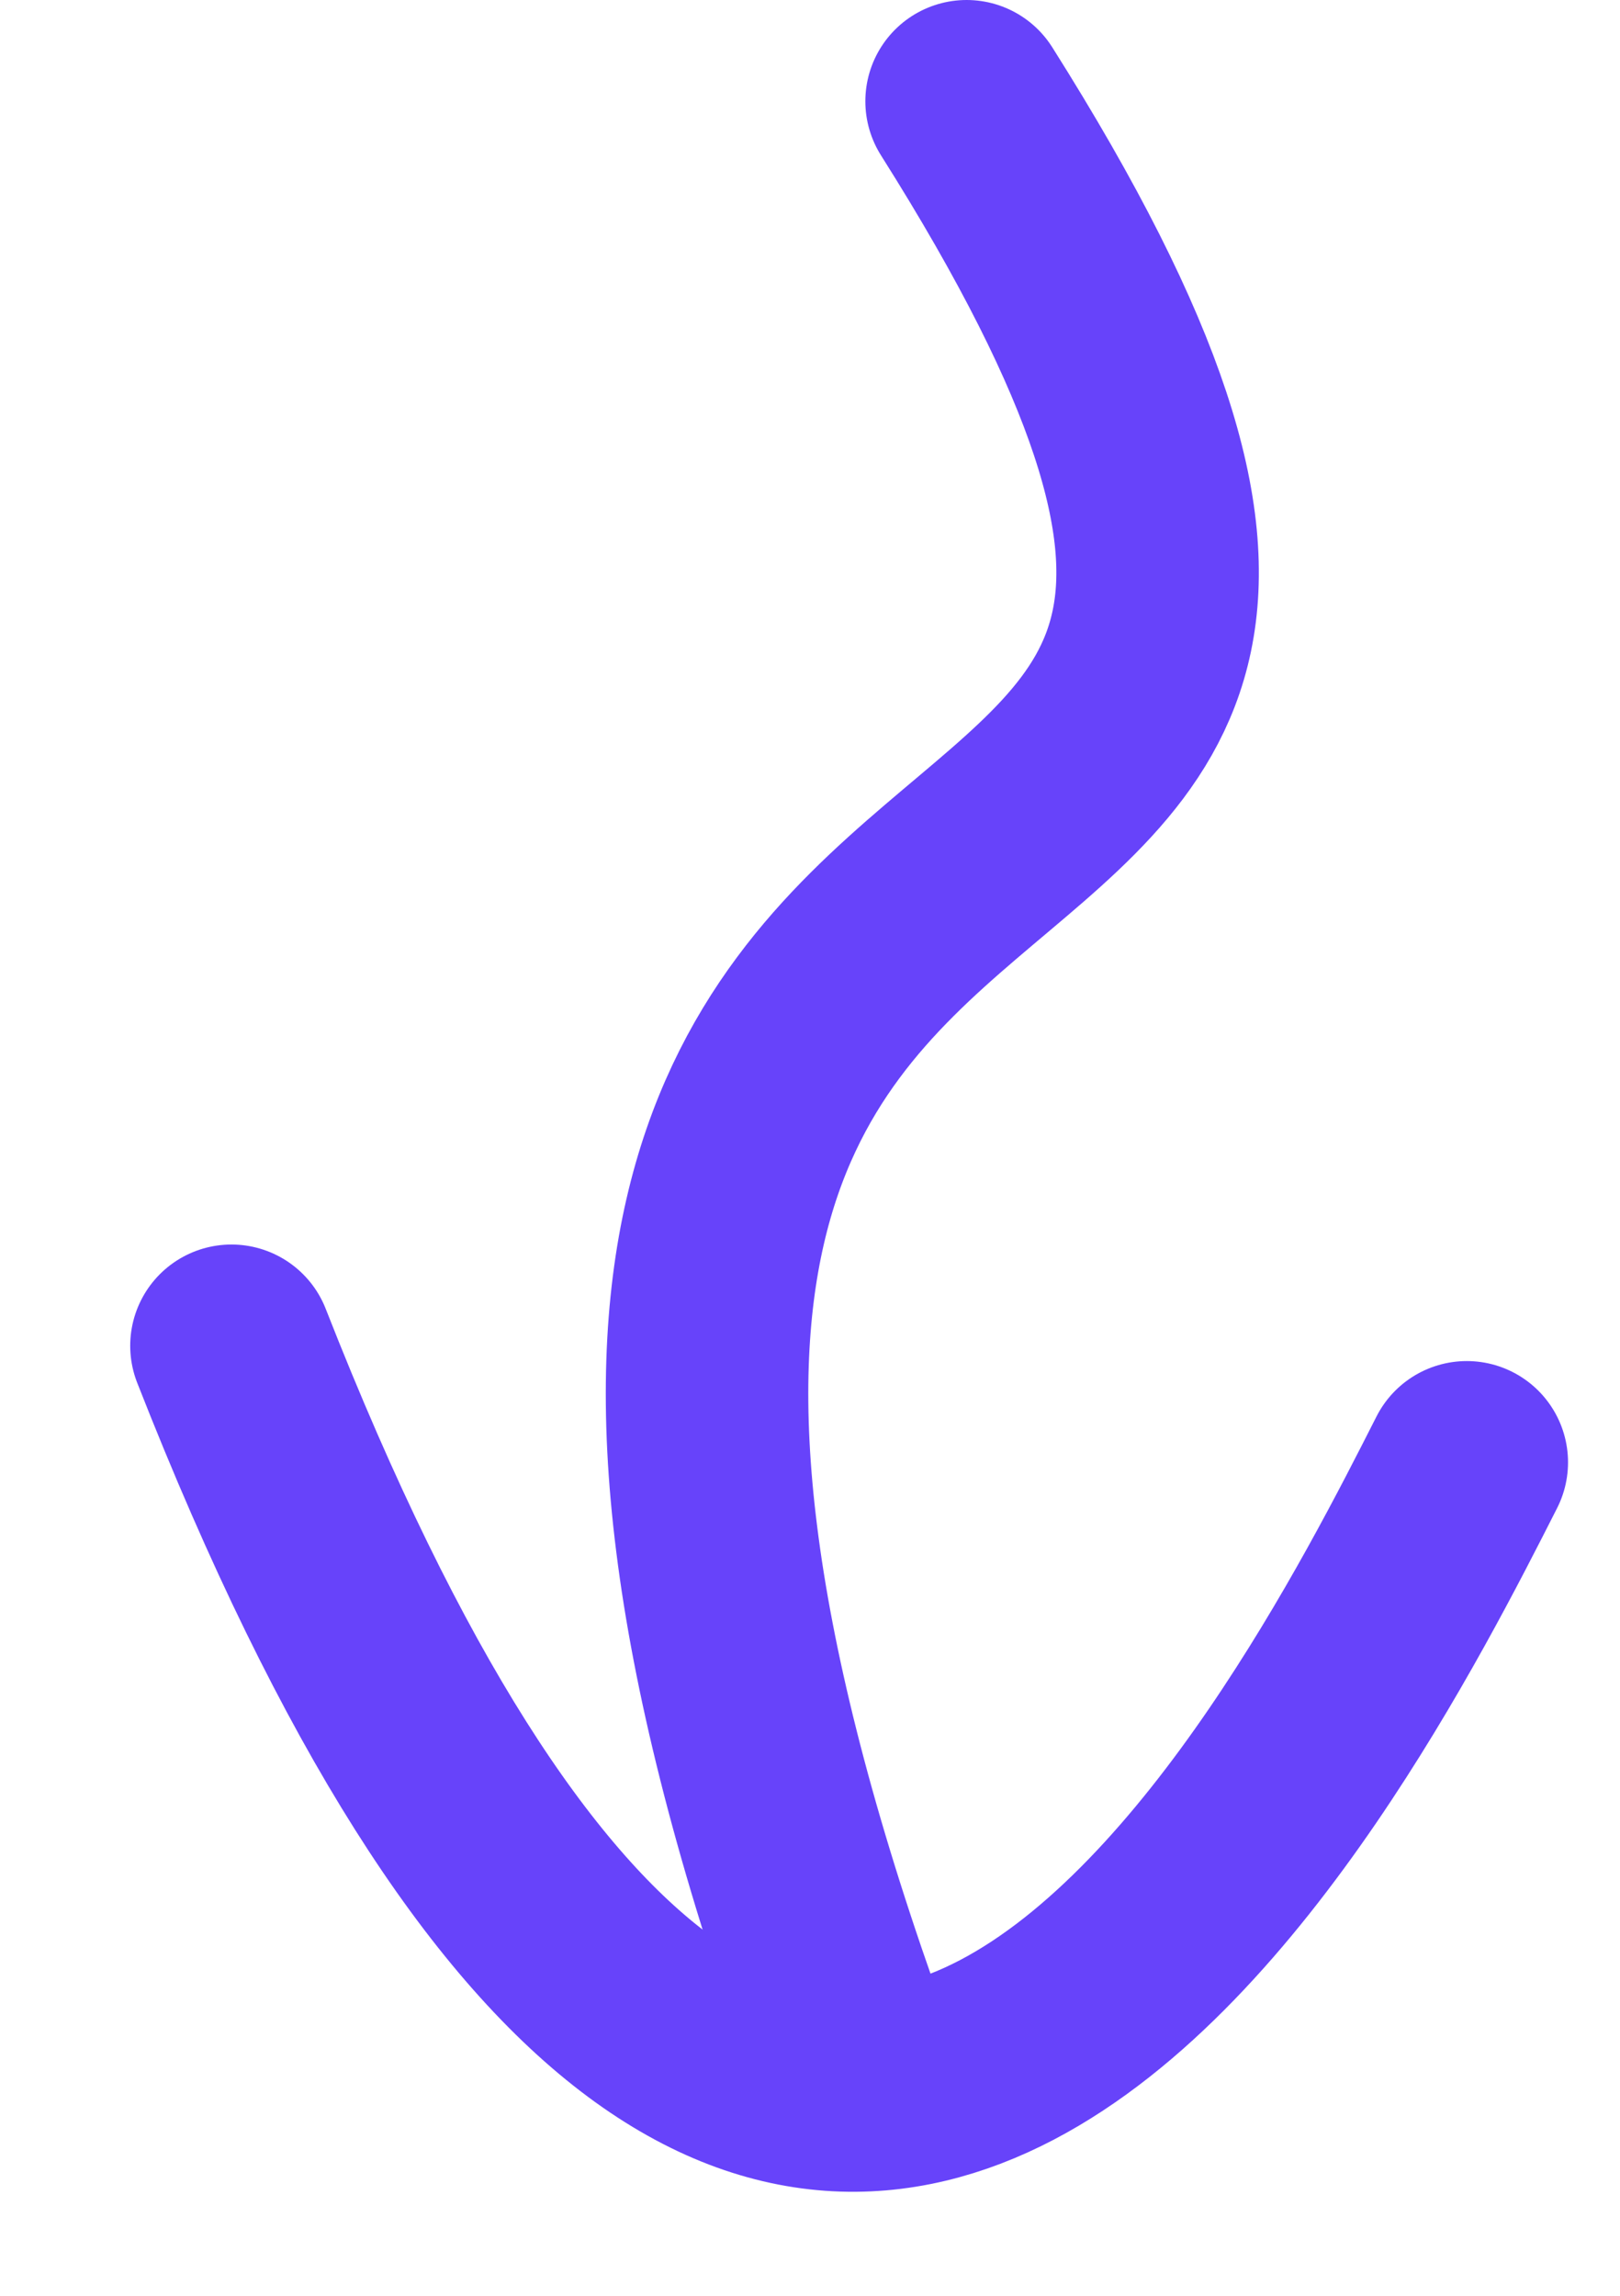 <svg width="24" height="34" viewBox="0 0 24 34" fill="none" xmlns="http://www.w3.org/2000/svg">
<path d="M14.32 1.5C24.184 17.12 4.455 7.255 12.418 29.865" stroke="#6743FA" stroke-width="3" stroke-linecap="round" stroke-linejoin="round"/>
<path d="M21.73 21.657C19.6 25.854 11.787 41.242 3.429 19.931" stroke="#6743FA" stroke-width="3" stroke-linecap="round" stroke-linejoin="round"/>
</svg>

